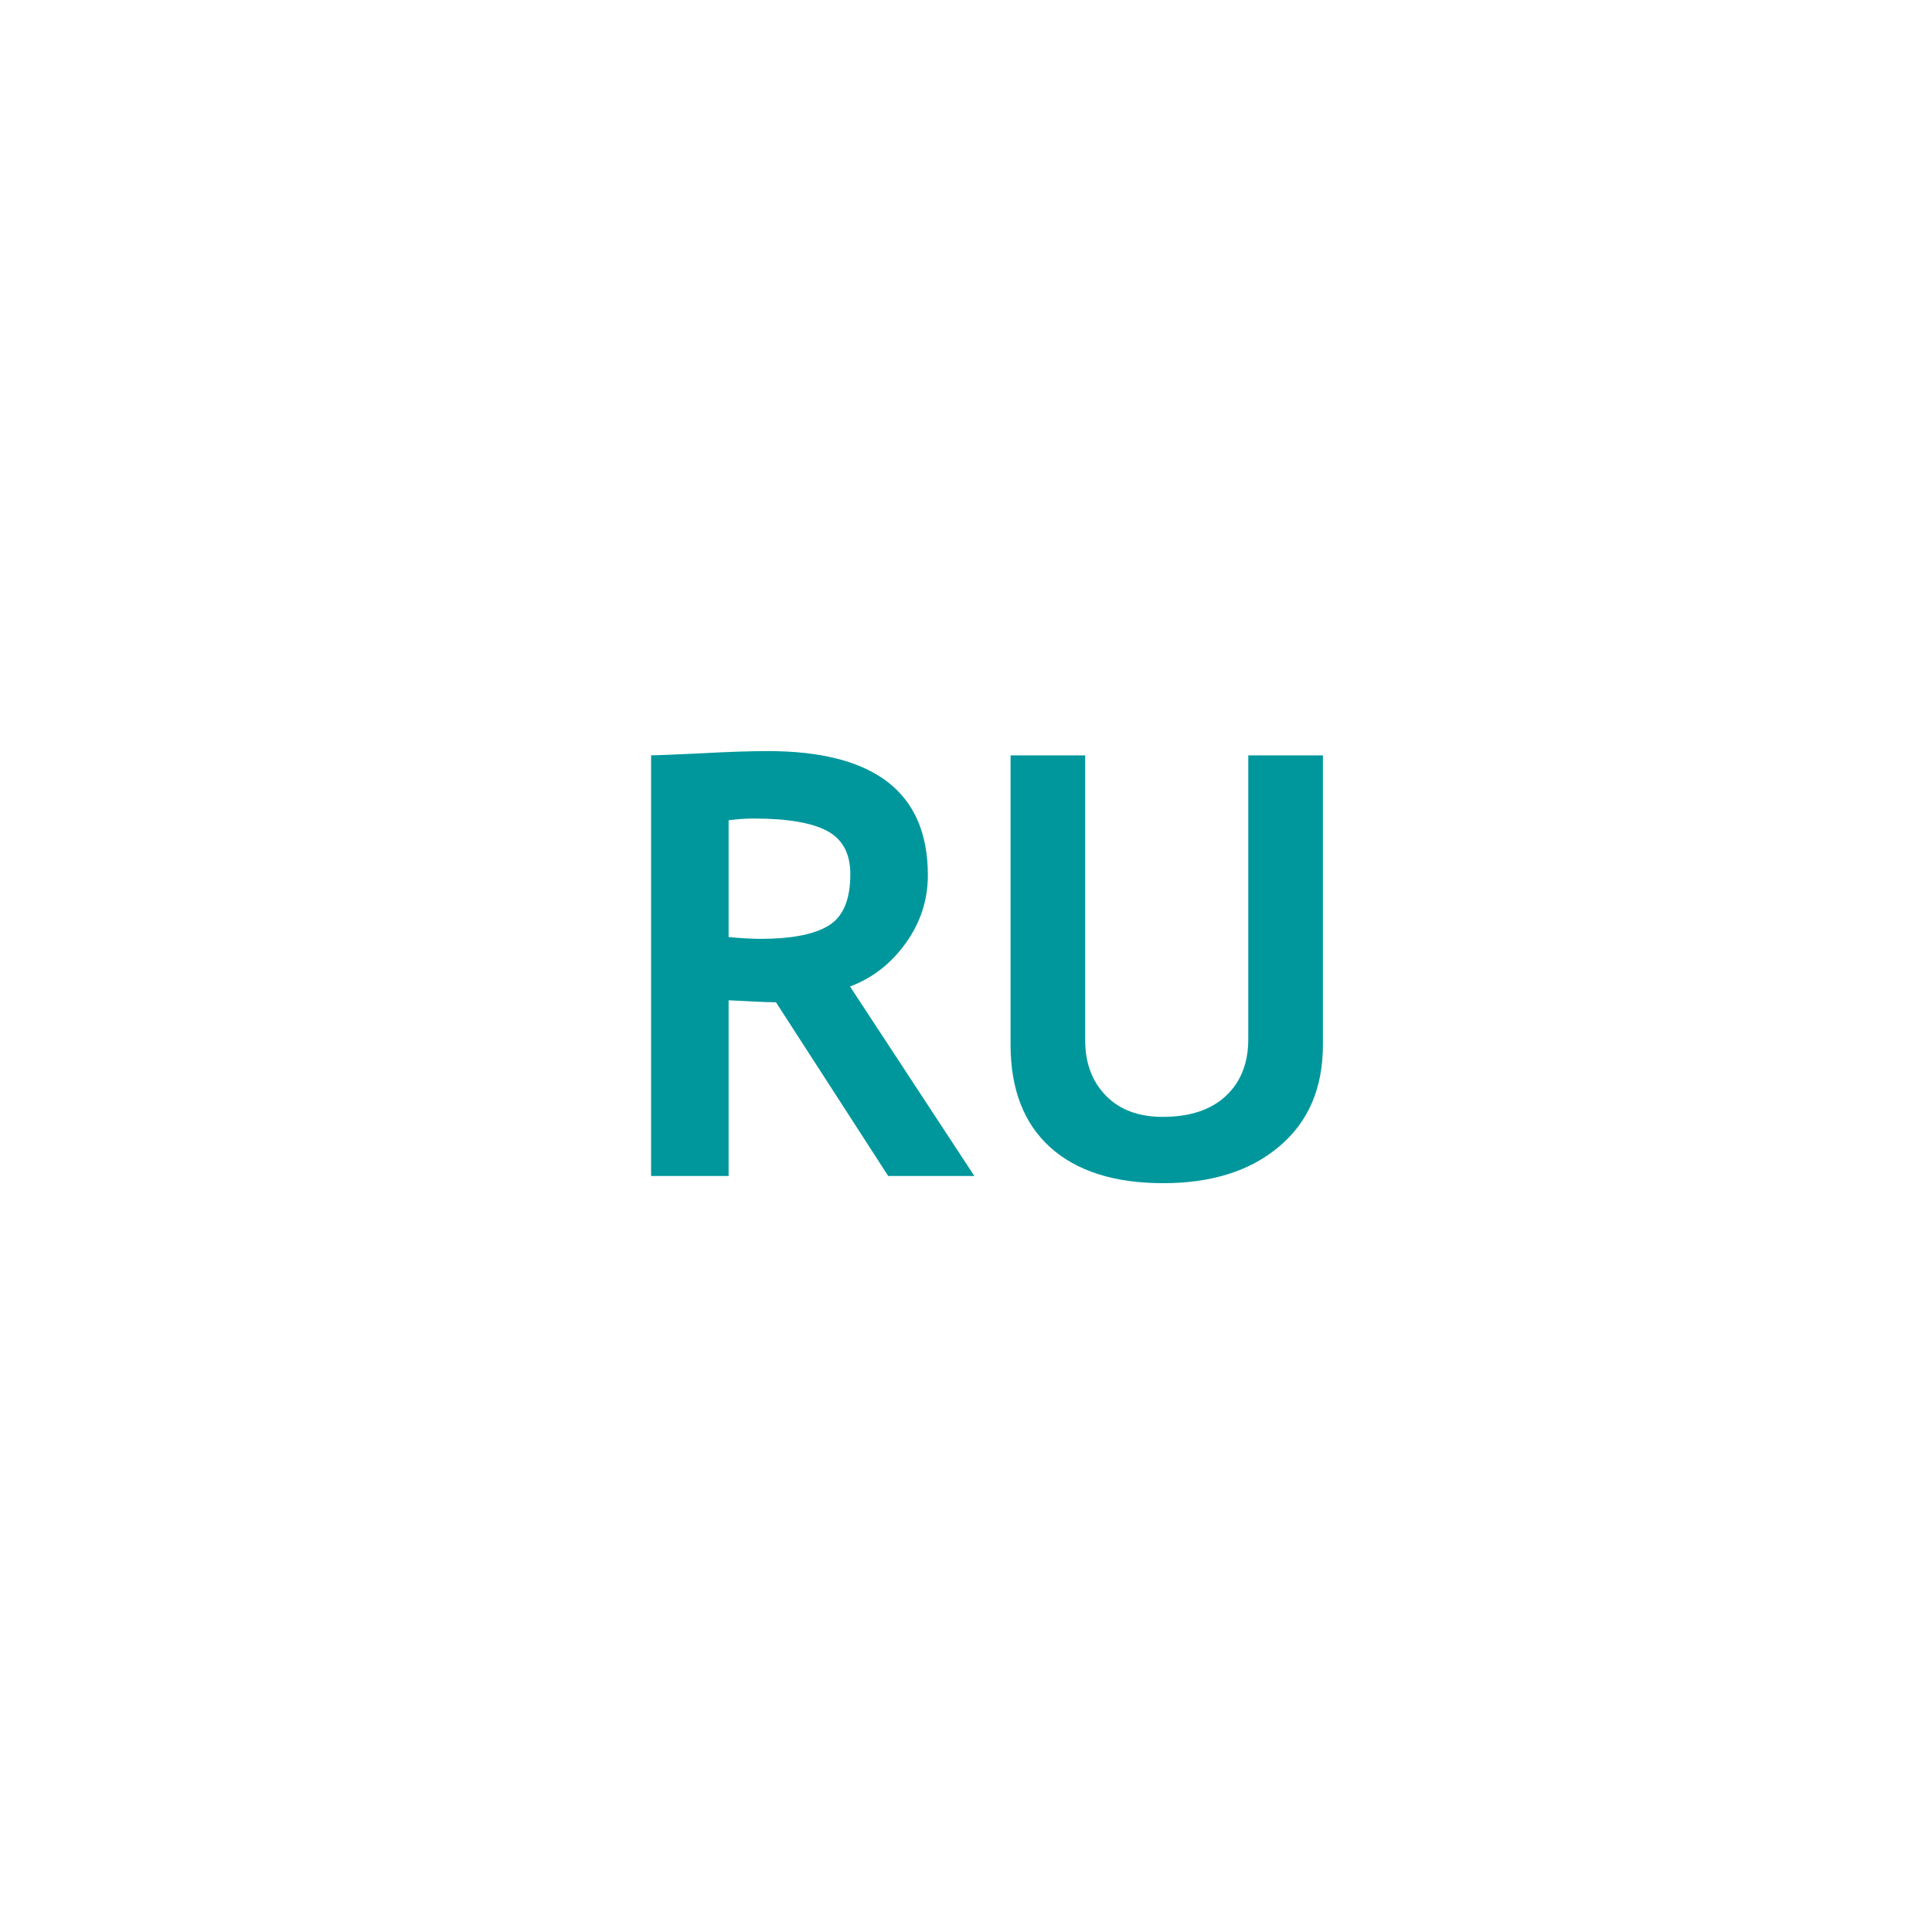 <svg width="46" height="46" viewBox="0 0 46 46" fill="none" xmlns="http://www.w3.org/2000/svg">
<g filter="url(#filter0_d_896_9)">
<rect x="10" y="6" width="26" height="26" rx="3" fill="white"/>
<path d="M21.148 24L18.476 19.864C18.207 19.86 17.831 19.844 17.348 19.816V24H15.502V13.985C15.602 13.985 15.987 13.969 16.657 13.938C17.327 13.901 17.867 13.883 18.277 13.883C20.82 13.883 22.092 14.867 22.092 16.836C22.092 17.428 21.916 17.968 21.565 18.456C21.215 18.944 20.773 19.288 20.239 19.488L23.199 24H21.148ZM17.348 15.53V18.312C17.676 18.34 17.926 18.354 18.1 18.354C18.842 18.354 19.385 18.249 19.727 18.039C20.073 17.829 20.246 17.422 20.246 16.815C20.246 16.323 20.061 15.979 19.692 15.783C19.323 15.587 18.742 15.489 17.949 15.489C17.758 15.489 17.557 15.503 17.348 15.53ZM24.061 13.985H25.838V20.773C25.838 21.311 26.002 21.749 26.33 22.086C26.658 22.423 27.109 22.592 27.684 22.592C28.326 22.592 28.825 22.428 29.181 22.1C29.541 21.767 29.721 21.314 29.721 20.739V13.985H31.498V20.876C31.498 21.906 31.152 22.713 30.459 23.296C29.771 23.879 28.85 24.171 27.697 24.171C26.535 24.171 25.637 23.886 25.004 23.316C24.375 22.747 24.061 21.931 24.061 20.869V13.985Z" fill="#00979C"/>
</g>
<defs>
<filter id="filter0_d_896_9" x="0" y="0" width="46" height="46" filterUnits="userSpaceOnUse" color-interpolation-filters="sRGB">
<feFlood flood-opacity="0" result="BackgroundImageFix"/>
<feColorMatrix in="SourceAlpha" type="matrix" values="0 0 0 0 0 0 0 0 0 0 0 0 0 0 0 0 0 0 127 0" result="hardAlpha"/>
<feOffset dy="4"/>
<feGaussianBlur stdDeviation="5"/>
<feComposite in2="hardAlpha" operator="out"/>
<feColorMatrix type="matrix" values="0 0 0 0 0 0 0 0 0 0 0 0 0 0 0 0 0 0 0.25 0"/>
<feBlend mode="normal" in2="BackgroundImageFix" result="effect1_dropShadow_896_9"/>
<feBlend mode="normal" in="SourceGraphic" in2="effect1_dropShadow_896_9" result="shape"/>
</filter>
</defs>
</svg>
